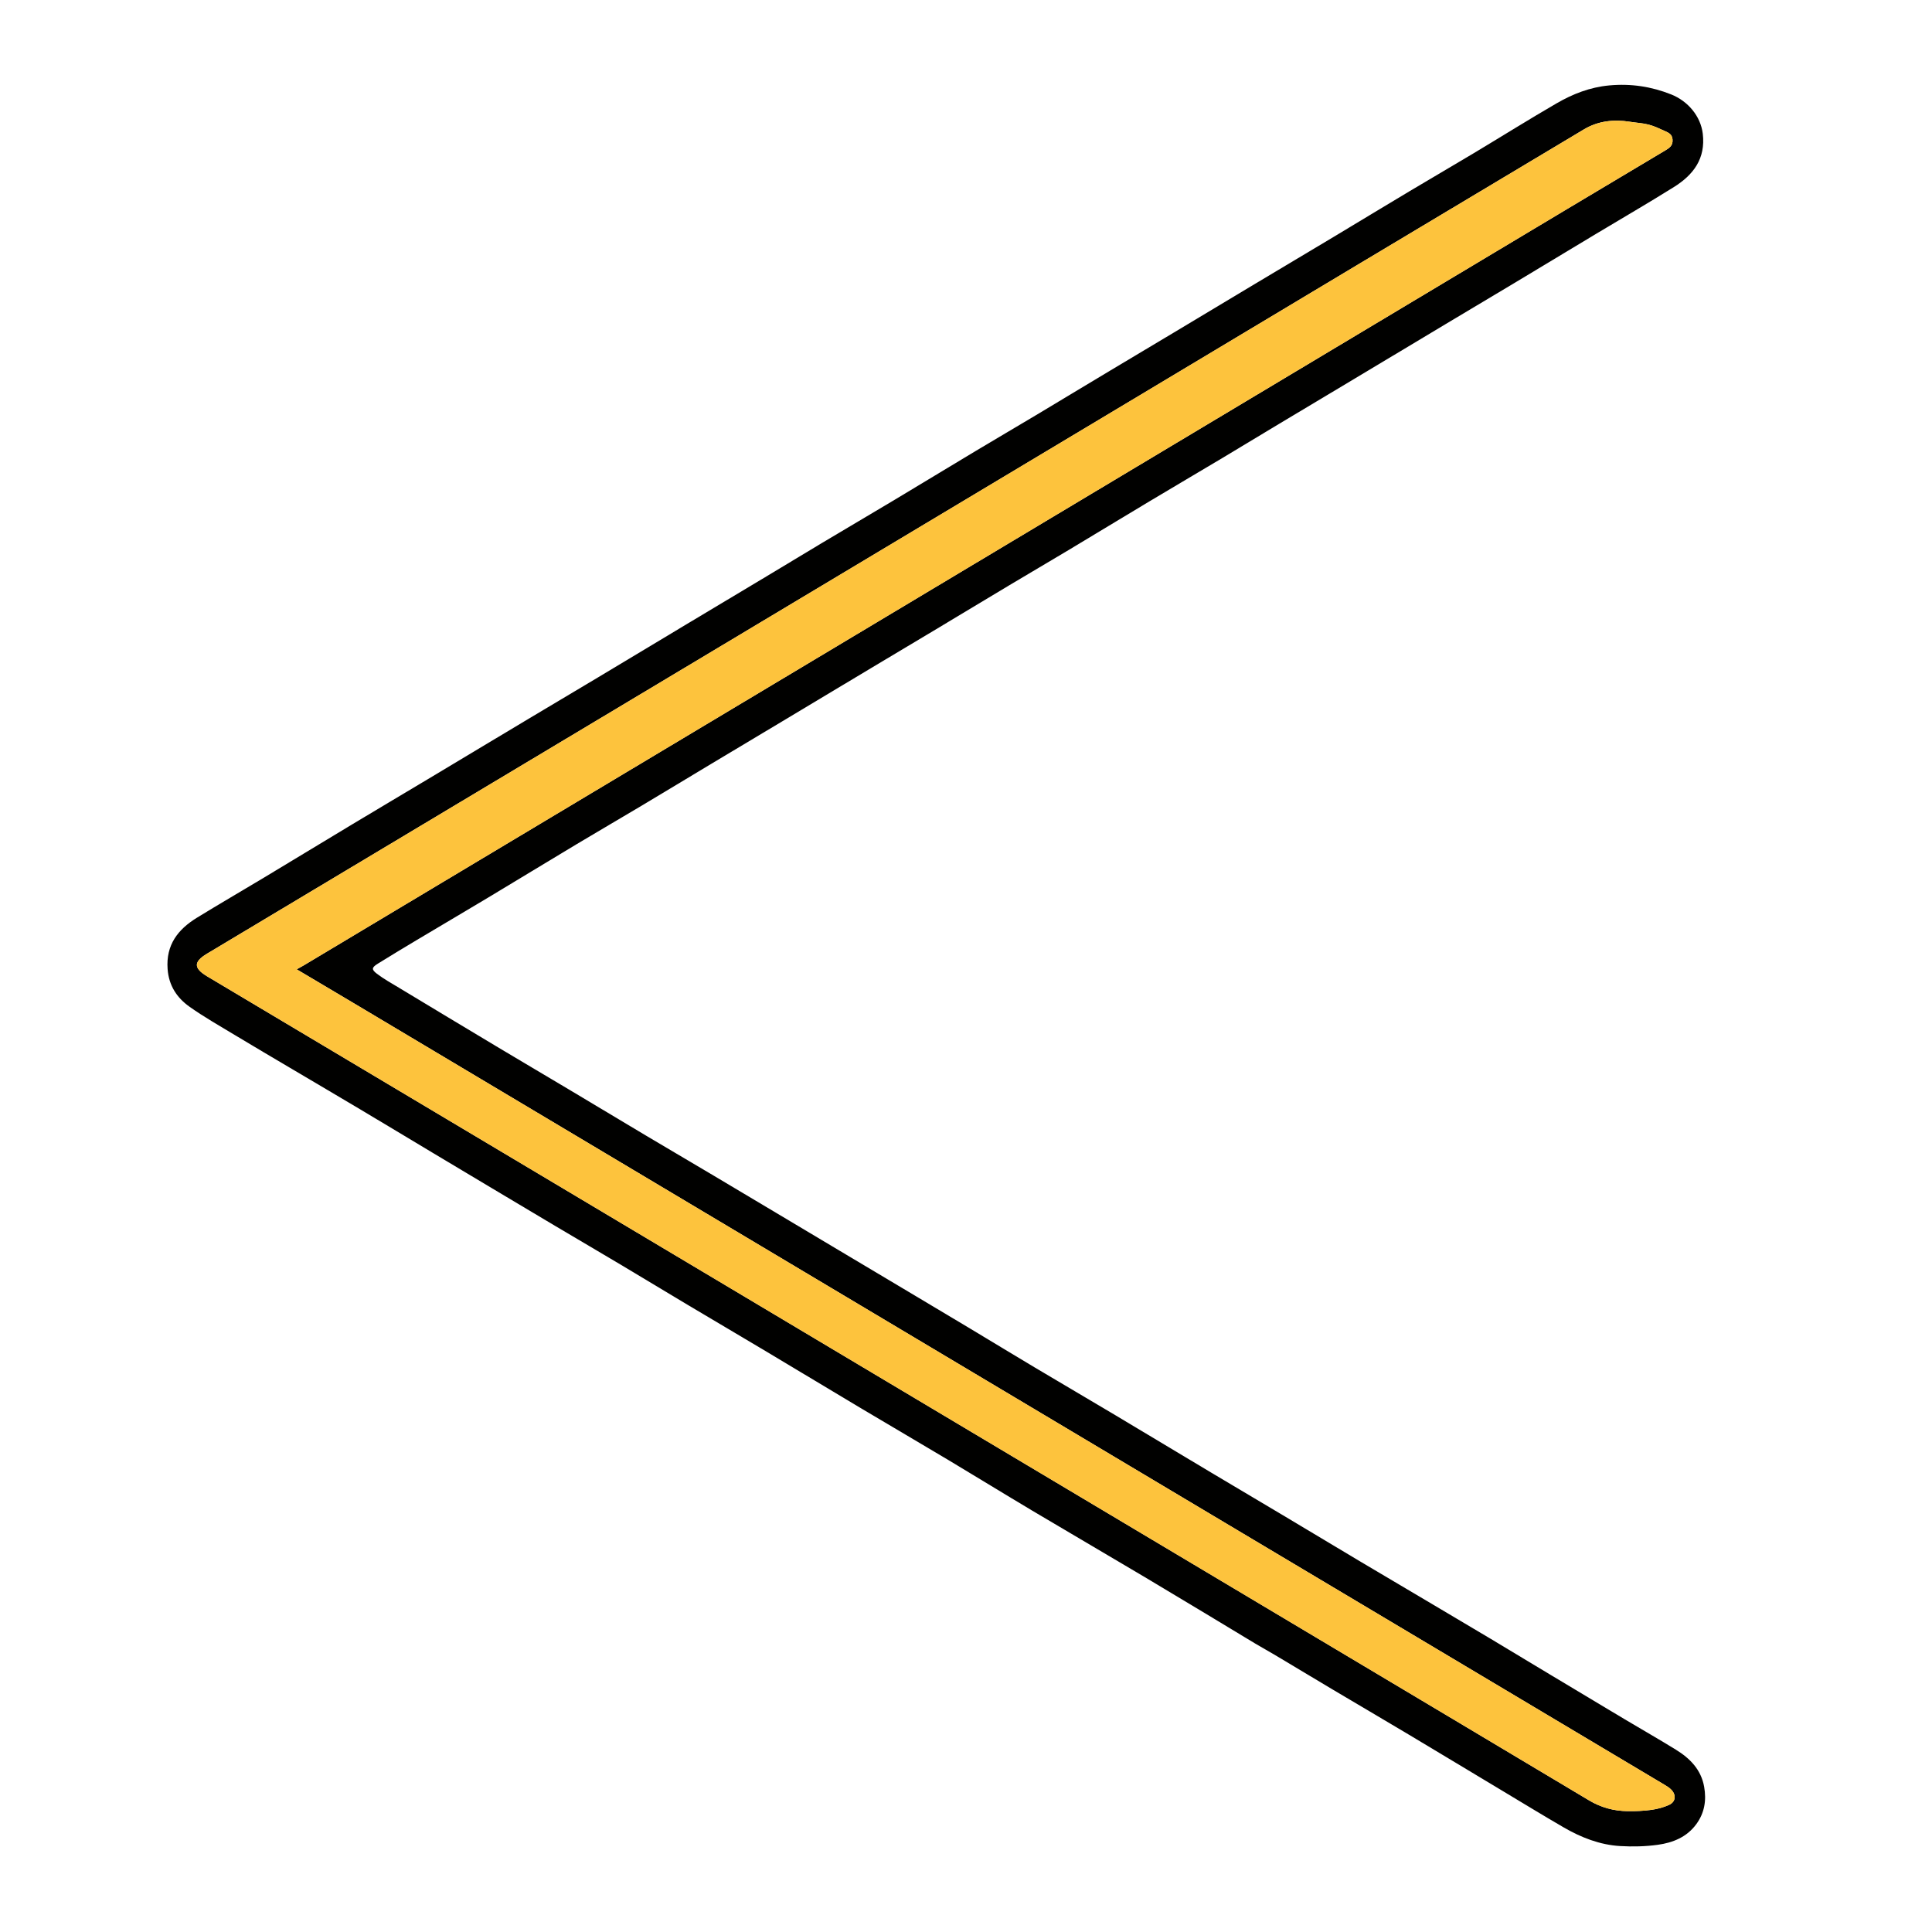 <svg version="1.1" id="Layer_1" xmlns="http://www.w3.org/2000/svg" xmlns:xlink="http://www.w3.org/1999/xlink" x="0px" y="0px"
	 width="100%" viewBox="0 0 1600 1600" enable-background="new 0 0 1600 1600" xml:space="preserve">
<path fill="#010100" opacity="1" stroke="none" 
	d="
M1039.765,1361.27 
	C1008.479,1342.368 977.514,1323.64 946.421,1305.13 
	C915.902,1286.961 885.196,1269.108 854.678,1250.939 
	C831.594,1237.195 808.731,1223.082 785.672,1209.295 
	C761.938,1195.103 738.048,1181.169 714.294,1167.009 
	C687.778,1151.203 661.362,1135.228 634.856,1119.404 
	C613.319,1106.547 591.689,1093.846 570.146,1081 
	C552.055,1070.213 534.062,1059.263 515.966,1048.484 
	C497.176,1037.291 478.3,1026.243 459.491,1015.082 
	C442.211,1004.828 424.966,994.514 407.712,984.214 
	C391.145,974.325 374.58,964.432 358.028,954.518 
	C338.025,942.537 318.066,930.485 298.035,918.553 
	C279.246,907.359 260.384,896.291 241.564,885.149 
	C226.073,875.978 210.543,866.87 195.131,857.566 
	C182.327,849.836 169.264,842.436 157.07,833.822 
	C146.563,826.4 139.819,816.337 138.806,802.506 
	C137.342,782.518 147.347,769.7 163.027,760.057 
	C181.372,748.775 200.019,737.984 218.479,726.886 
	C243.015,712.134 267.473,697.251 292.011,682.502 
	C312.685,670.075 333.436,657.778 354.132,645.389 
	C380.758,629.449 407.35,613.454 433.981,597.523 
	C454.539,585.225 475.152,573.021 495.705,560.716 
	C520.817,545.681 545.882,530.569 570.984,515.517 
	C591.812,503.027 612.674,490.593 633.5,478.1 
	C649.353,468.589 665.144,458.974 681.016,449.495 
	C700.897,437.622 720.869,425.901 740.737,414.005 
	C763.223,400.542 785.611,386.914 808.091,373.441 
	C824.506,363.603 841.031,353.948 857.456,344.126 
	C878.291,331.667 899.063,319.102 919.885,306.619 
	C937.262,296.201 954.681,285.852 972.064,275.443 
	C995.377,261.482 1018.664,247.477 1041.98,233.521 
	C1062.676,221.132 1083.415,208.815 1104.1,196.408 
	C1125.06,183.836 1145.944,171.136 1166.924,158.597 
	C1184.722,147.96 1202.661,137.558 1220.446,126.899 
	C1243.348,113.173 1265.983,98.99 1289.076,85.597 
	C1302.48,77.824 1316.678,72.247 1332.608,70.747 
	C1350.58,69.055 1367.687,71.685 1384.066,78.221 
	C1397.932,83.754 1408.427,96.27 1410.16,110.718 
	C1412.641,131.405 1402.35,144.828 1386.303,154.868 
	C1365.046,168.167 1343.327,180.728 1321.829,193.643 
	C1299.224,207.223 1276.662,220.874 1254.05,234.443 
	C1235.022,245.861 1215.939,257.187 1196.899,268.587 
	C1171.93,283.537 1146.984,298.527 1122.018,313.484 
	C1101.185,325.966 1080.327,338.406 1059.5,350.9 
	C1043.647,360.41 1027.856,370.026 1011.984,379.504 
	C992.103,391.378 972.131,403.099 952.264,414.995 
	C929.777,428.458 907.39,442.086 884.909,455.559 
	C868.494,465.397 851.97,475.052 835.545,484.874 
	C814.709,497.333 793.937,509.898 773.116,522.38 
	C755.738,532.798 738.32,543.147 720.937,553.557 
	C697.623,567.517 674.332,581.515 651.022,595.481 
	C630.189,607.962 609.331,620.403 588.504,632.896 
	C569.341,644.391 550.237,655.984 531.048,667.435 
	C513.242,678.06 495.305,688.467 477.52,699.127 
	C452.964,713.846 428.53,728.768 403.981,743.499 
	C384.262,755.33 364.431,766.974 344.688,778.764 
	C334.061,785.11 323.471,791.521 312.948,798.038 
	C307.838,801.201 307.449,802.846 312.131,806.406 
	C317.863,810.765 324.239,814.296 330.43,818.031 
	C357.283,834.233 384.146,850.42 411.053,866.532 
	C430.783,878.345 450.604,890.005 470.354,901.785 
	C491.893,914.633 513.374,927.579 534.924,940.409 
	C553.715,951.596 572.582,962.658 591.39,973.819 
	C608.671,984.074 625.92,994.384 643.179,1004.675 
	C662.24,1016.041 681.295,1027.416 700.356,1038.78 
	C717.617,1049.071 734.885,1059.349 752.145,1069.641 
	C768.573,1079.437 785.014,1089.213 801.416,1099.054 
	C820.038,1110.226 838.582,1121.53 857.234,1132.652 
	C879.332,1145.827 901.544,1158.81 923.643,1171.983 
	C950.158,1187.788 976.589,1203.733 1003.089,1219.563 
	C1022.832,1231.356 1042.642,1243.034 1062.391,1254.815 
	C1083.93,1267.663 1105.408,1280.613 1126.957,1293.443 
	C1147.407,1305.618 1167.919,1317.688 1188.396,1329.818 
	C1203.885,1338.993 1219.387,1348.147 1234.837,1357.388 
	C1251.261,1367.211 1267.62,1377.144 1284.027,1386.996 
	C1304.431,1399.248 1324.838,1411.495 1345.275,1423.691 
	C1359.492,1432.174 1373.89,1440.362 1387.971,1449.063 
	C1399.576,1456.235 1408.779,1465.514 1411.304,1479.744 
	C1413.289,1490.933 1411.637,1501.348 1404.816,1510.669 
	C1396.928,1521.448 1385.376,1526.06 1372.927,1527.779 
	C1362.665,1529.196 1352.088,1529.441 1341.732,1528.825 
	C1324.899,1527.824 1309.4,1521.745 1294.917,1513.341 
	C1278.232,1503.66 1261.767,1493.596 1245.224,1483.671 
	C1218.472,1467.62 1191.764,1451.495 1164.979,1435.5 
	C1144.545,1423.298 1124,1411.281 1103.542,1399.119 
	C1087.789,1389.755 1072.11,1380.265 1056.363,1370.89 
	C1050.974,1367.681 1045.478,1364.65 1039.765,1361.27 
M935.091,332.641 
	C793.175,417.612 651.262,502.586 509.342,587.551 
	C396.7,654.988 284.055,722.423 171.395,789.831 
	C160.266,796.489 160.228,801.817 171.516,808.545 
	C261.318,862.069 351.128,915.578 440.931,969.101 
	C496.315,1002.111 551.691,1035.133 607.068,1068.155 
	C641.598,1088.745 676.12,1109.348 710.651,1129.938 
	C802.414,1184.656 894.181,1239.369 985.945,1294.086 
	C1020.619,1314.761 1055.292,1335.437 1089.963,1356.118 
	C1165.327,1401.071 1240.709,1445.995 1316.03,1491.022 
	C1325.877,1496.909 1336.477,1499.757 1347.785,1499.923 
	C1354.363,1500.019 1361.011,1499.759 1367.517,1498.858 
	C1372.579,1498.157 1377.744,1496.811 1382.362,1494.672 
	C1387.616,1492.238 1388.3,1486.787 1384.372,1482.435 
	C1382.635,1480.511 1380.225,1479.117 1377.954,1477.762 
	C1302.155,1432.542 1226.335,1387.355 1150.517,1342.164 
	C1110.244,1318.159 1069.963,1294.165 1029.695,1270.151 
	C853.634,1165.159 677.577,1060.162 501.518,955.168 
	C431.688,913.524 361.86,871.876 292.023,830.243 
	C276.684,821.098 261.313,812.007 245.717,802.75 
	C247.784,801.598 249.531,800.685 251.219,799.674 
	C408.414,705.581 565.608,611.485 722.795,517.379 
	C914.532,402.588 1106.26,287.784 1297.999,172.996 
	C1325.121,156.759 1352.276,140.575 1379.427,124.384 
	C1382.832,122.354 1385.547,120.311 1385.121,115.47 
	C1384.748,111.218 1381.936,109.948 1378.981,108.621 
	C1374.545,106.627 1370.102,104.447 1365.432,103.228 
	C1360.402,101.915 1355.094,101.696 1349.929,100.864 
	C1336.496,98.7 1323.451,100.154 1311.767,107.134 
	C1186.347,182.062 1061.031,257.163 935.091,332.641 
z"/>
<path fill="#FDC33D" opacity="1" stroke="none" 
	d="
M935.389,332.429 
	C1061.031,257.163 1186.347,182.062 1311.767,107.134 
	C1323.451,100.154 1336.496,98.7 1349.929,100.864 
	C1355.094,101.696 1360.402,101.915 1365.432,103.228 
	C1370.102,104.447 1374.545,106.627 1378.981,108.621 
	C1381.936,109.948 1384.748,111.218 1385.121,115.47 
	C1385.547,120.311 1382.832,122.354 1379.427,124.384 
	C1352.276,140.575 1325.121,156.759 1297.999,172.996 
	C1106.26,287.784 914.532,402.588 722.795,517.379 
	C565.608,611.485 408.414,705.581 251.219,799.674 
	C249.531,800.685 247.784,801.598 245.717,802.75 
	C261.313,812.007 276.684,821.098 292.023,830.243 
	C361.86,871.876 431.688,913.524 501.518,955.168 
	C677.577,1060.162 853.634,1165.159 1029.695,1270.151 
	C1069.963,1294.165 1110.244,1318.159 1150.517,1342.164 
	C1226.335,1387.355 1302.155,1432.542 1377.954,1477.762 
	C1380.225,1479.117 1382.635,1480.511 1384.372,1482.435 
	C1388.3,1486.787 1387.616,1492.238 1382.362,1494.672 
	C1377.744,1496.811 1372.579,1498.157 1367.517,1498.858 
	C1361.011,1499.759 1354.363,1500.019 1347.785,1499.923 
	C1336.477,1499.757 1325.877,1496.909 1316.03,1491.022 
	C1240.709,1445.995 1165.327,1401.071 1089.963,1356.118 
	C1055.292,1335.437 1020.619,1314.761 985.945,1294.086 
	C894.181,1239.369 802.414,1184.656 710.651,1129.938 
	C676.12,1109.348 641.598,1088.745 607.068,1068.155 
	C551.691,1035.133 496.315,1002.111 440.931,969.101 
	C351.128,915.578 261.318,862.069 171.516,808.545 
	C160.228,801.817 160.266,796.489 171.395,789.831 
	C284.055,722.423 396.7,654.988 509.342,587.551 
	C651.262,502.586 793.175,417.612 935.389,332.429 
z"/>
</svg>